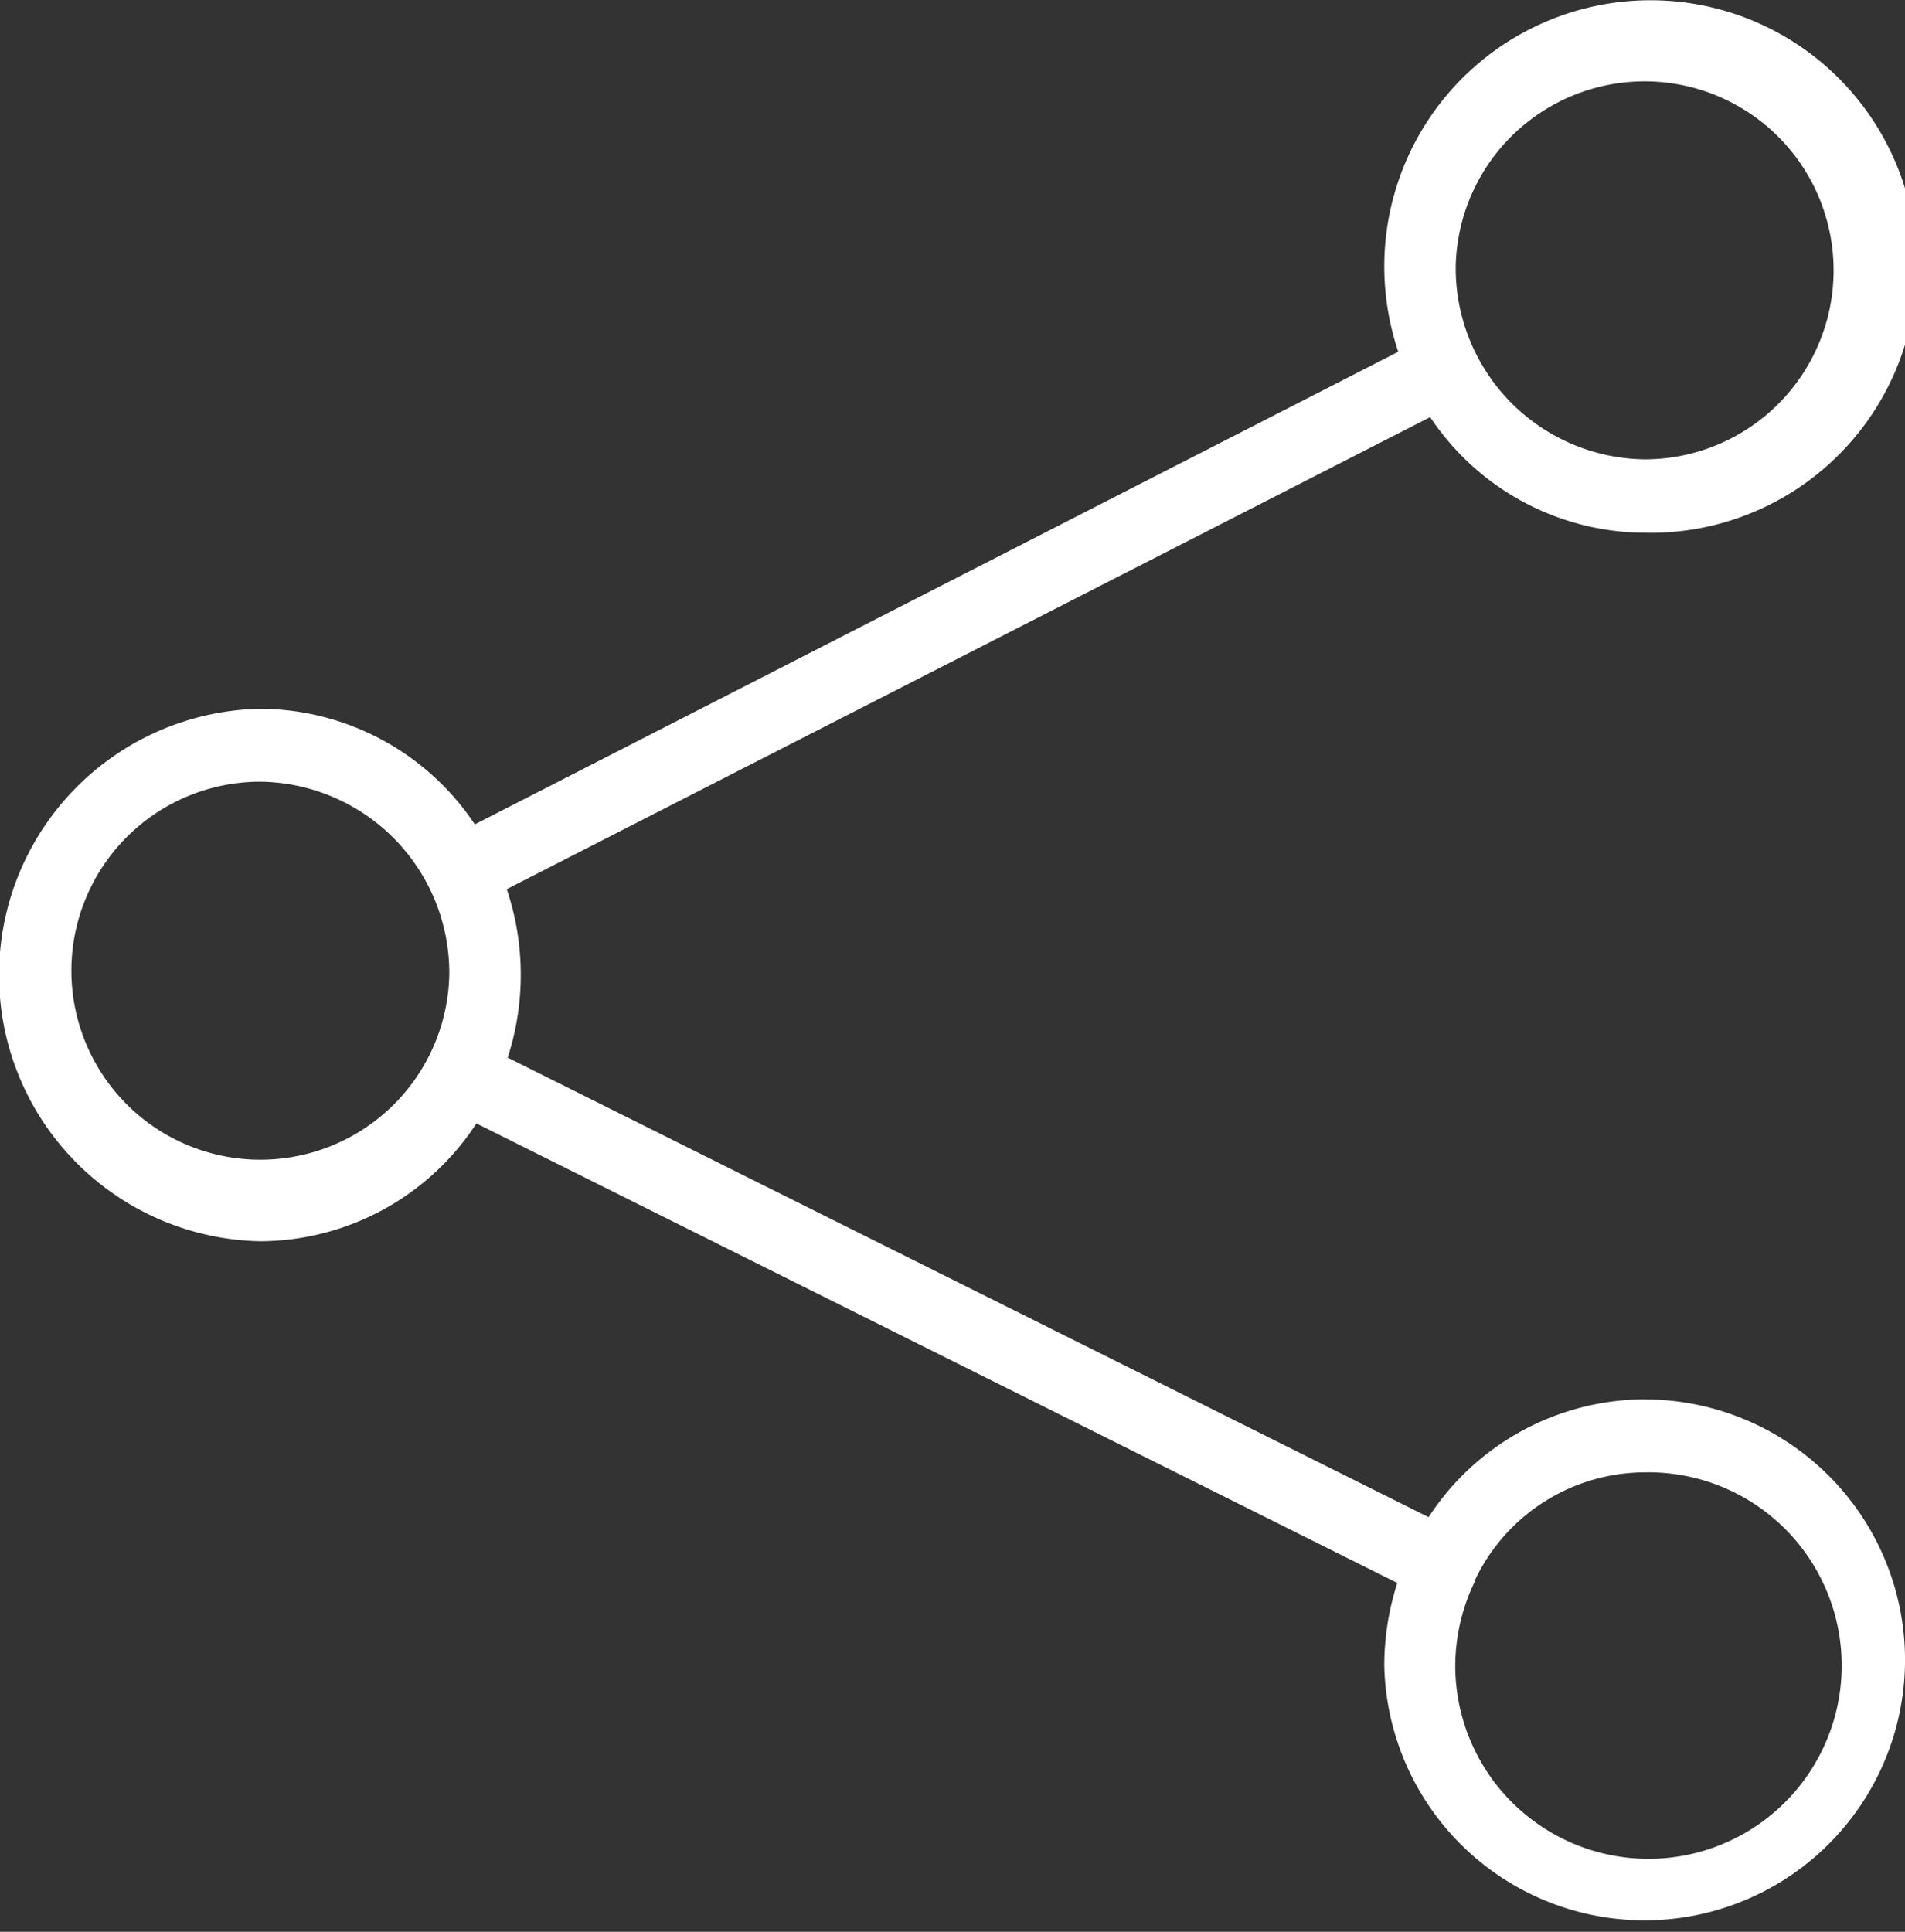 <svg id="Group_4353" data-name="Group 4353" xmlns="http://www.w3.org/2000/svg" width="20.586" height="20.872" viewBox="0 0 20.586 20.872">
  <rect x="0" y="0" width="20.586" height="20.872" fill="#333333" stroke="none"/>
  <path id="Path_2501" data-name="Path 2501" d="M81.267,88.512a2.8,2.8,0,0,0-2.334,1.273L68.981,84.82A2.9,2.9,0,0,0,68.971,83L78.95,77.9a2.8,2.8,0,0,0,2.317,1.249,2.877,2.877,0,1,0-2.813-2.877,2.914,2.914,0,0,0,.151.922L68.626,82.3a2.8,2.8,0,0,0-2.318-1.249,2.877,2.877,0,0,0,0,5.753,2.8,2.8,0,0,0,2.335-1.273l9.952,4.965a2.916,2.916,0,0,0-.141.894,2.814,2.814,0,1,0,2.813-2.877ZM79.226,76.269a2.042,2.042,0,1,1,2.041,2.087A2.067,2.067,0,0,1,79.226,76.269ZM68.35,83.926a2.042,2.042,0,1,1-2.042-2.087A2.067,2.067,0,0,1,68.35,83.926Zm11.082,6.555,0-.006s0,0,0-.006a2.038,2.038,0,0,1,1.83-1.168,2.088,2.088,0,1,1-2.041,2.087A2.108,2.108,0,0,1,79.432,90.481Z" transform="translate(-63.495 -73.393)" fill="#fff"/>
</svg>
